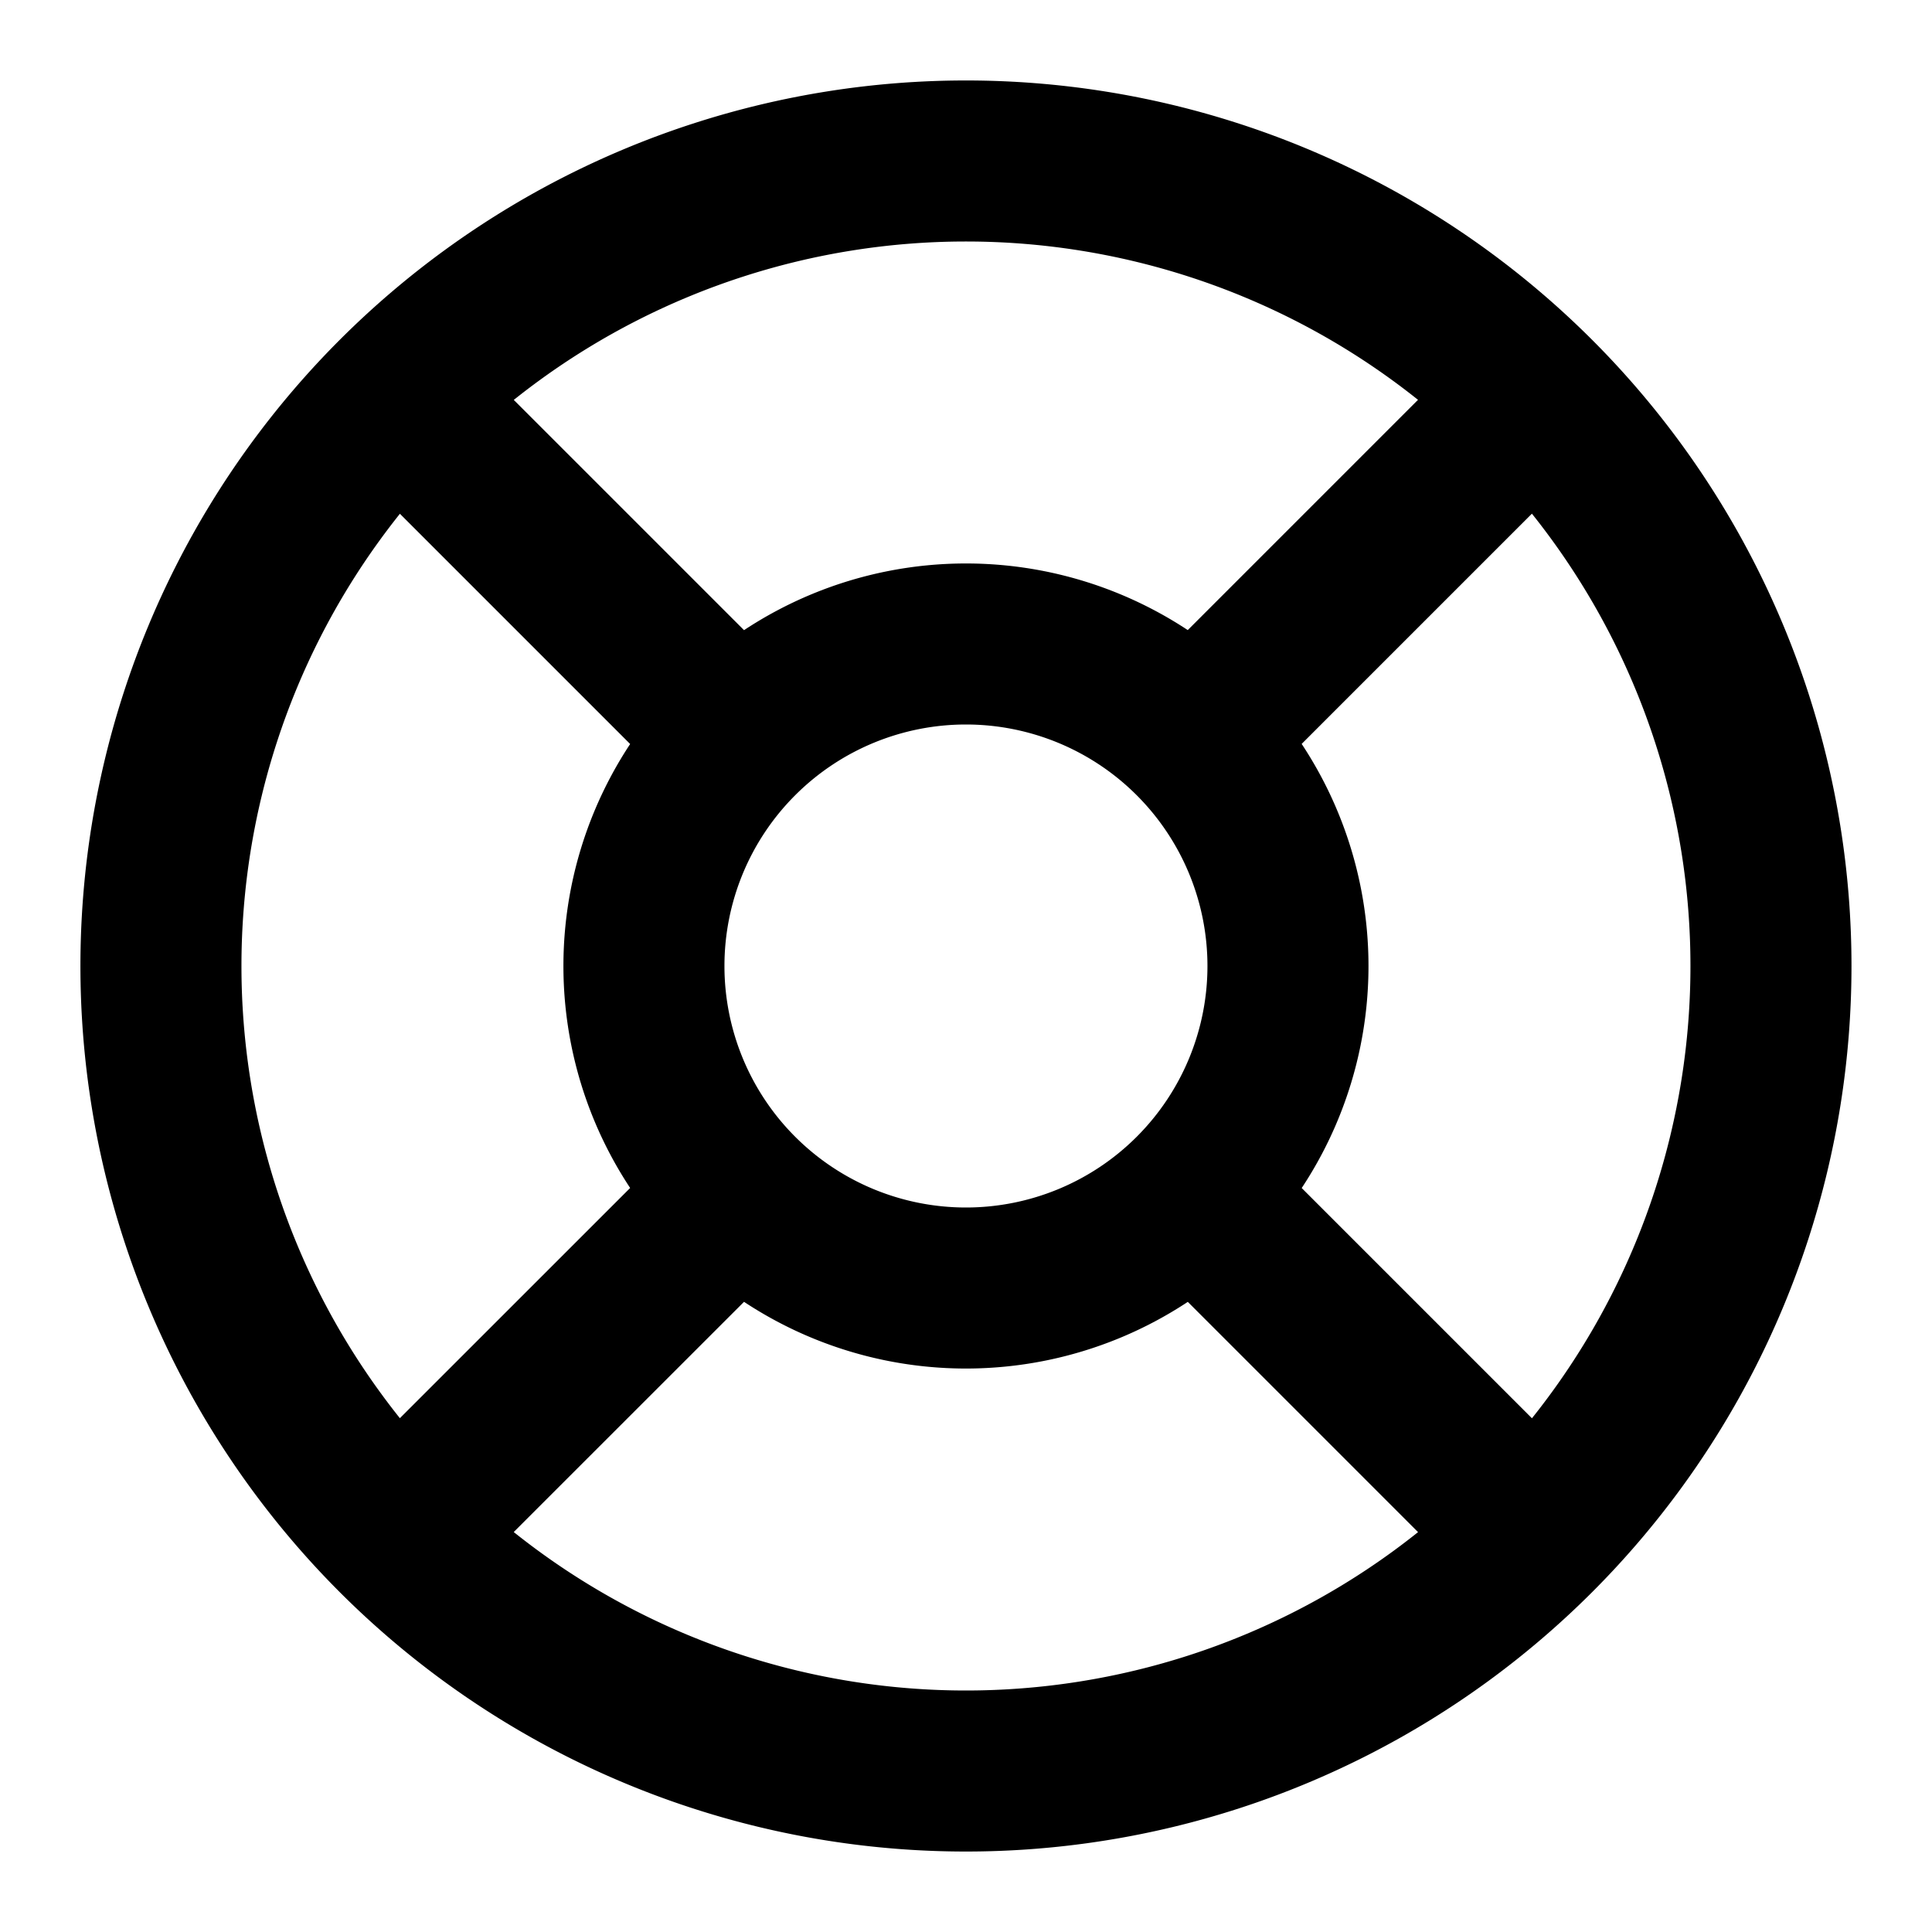<svg fill="none" viewBox="0 0 20 20"><g clip-path="url(#a)"><path stroke="currentColor" stroke-linecap="round" stroke-linejoin="round" stroke-width="1.667" d="M7.613 7.613 4.107 4.107m0 11.785L7.64 12.36m4.744.026 3.506 3.506m0-11.785L12.357 7.64M18.333 10a8.333 8.333 0 1 1-16.667 0 8.333 8.333 0 0 1 16.667 0Zm-5 0a3.333 3.333 0 1 1-6.667 0 3.333 3.333 0 0 1 6.667 0Z"/></g><defs><clipPath id="a"><path fill="#fff" d="M0 0h20v20H0z"/></clipPath></defs></svg>